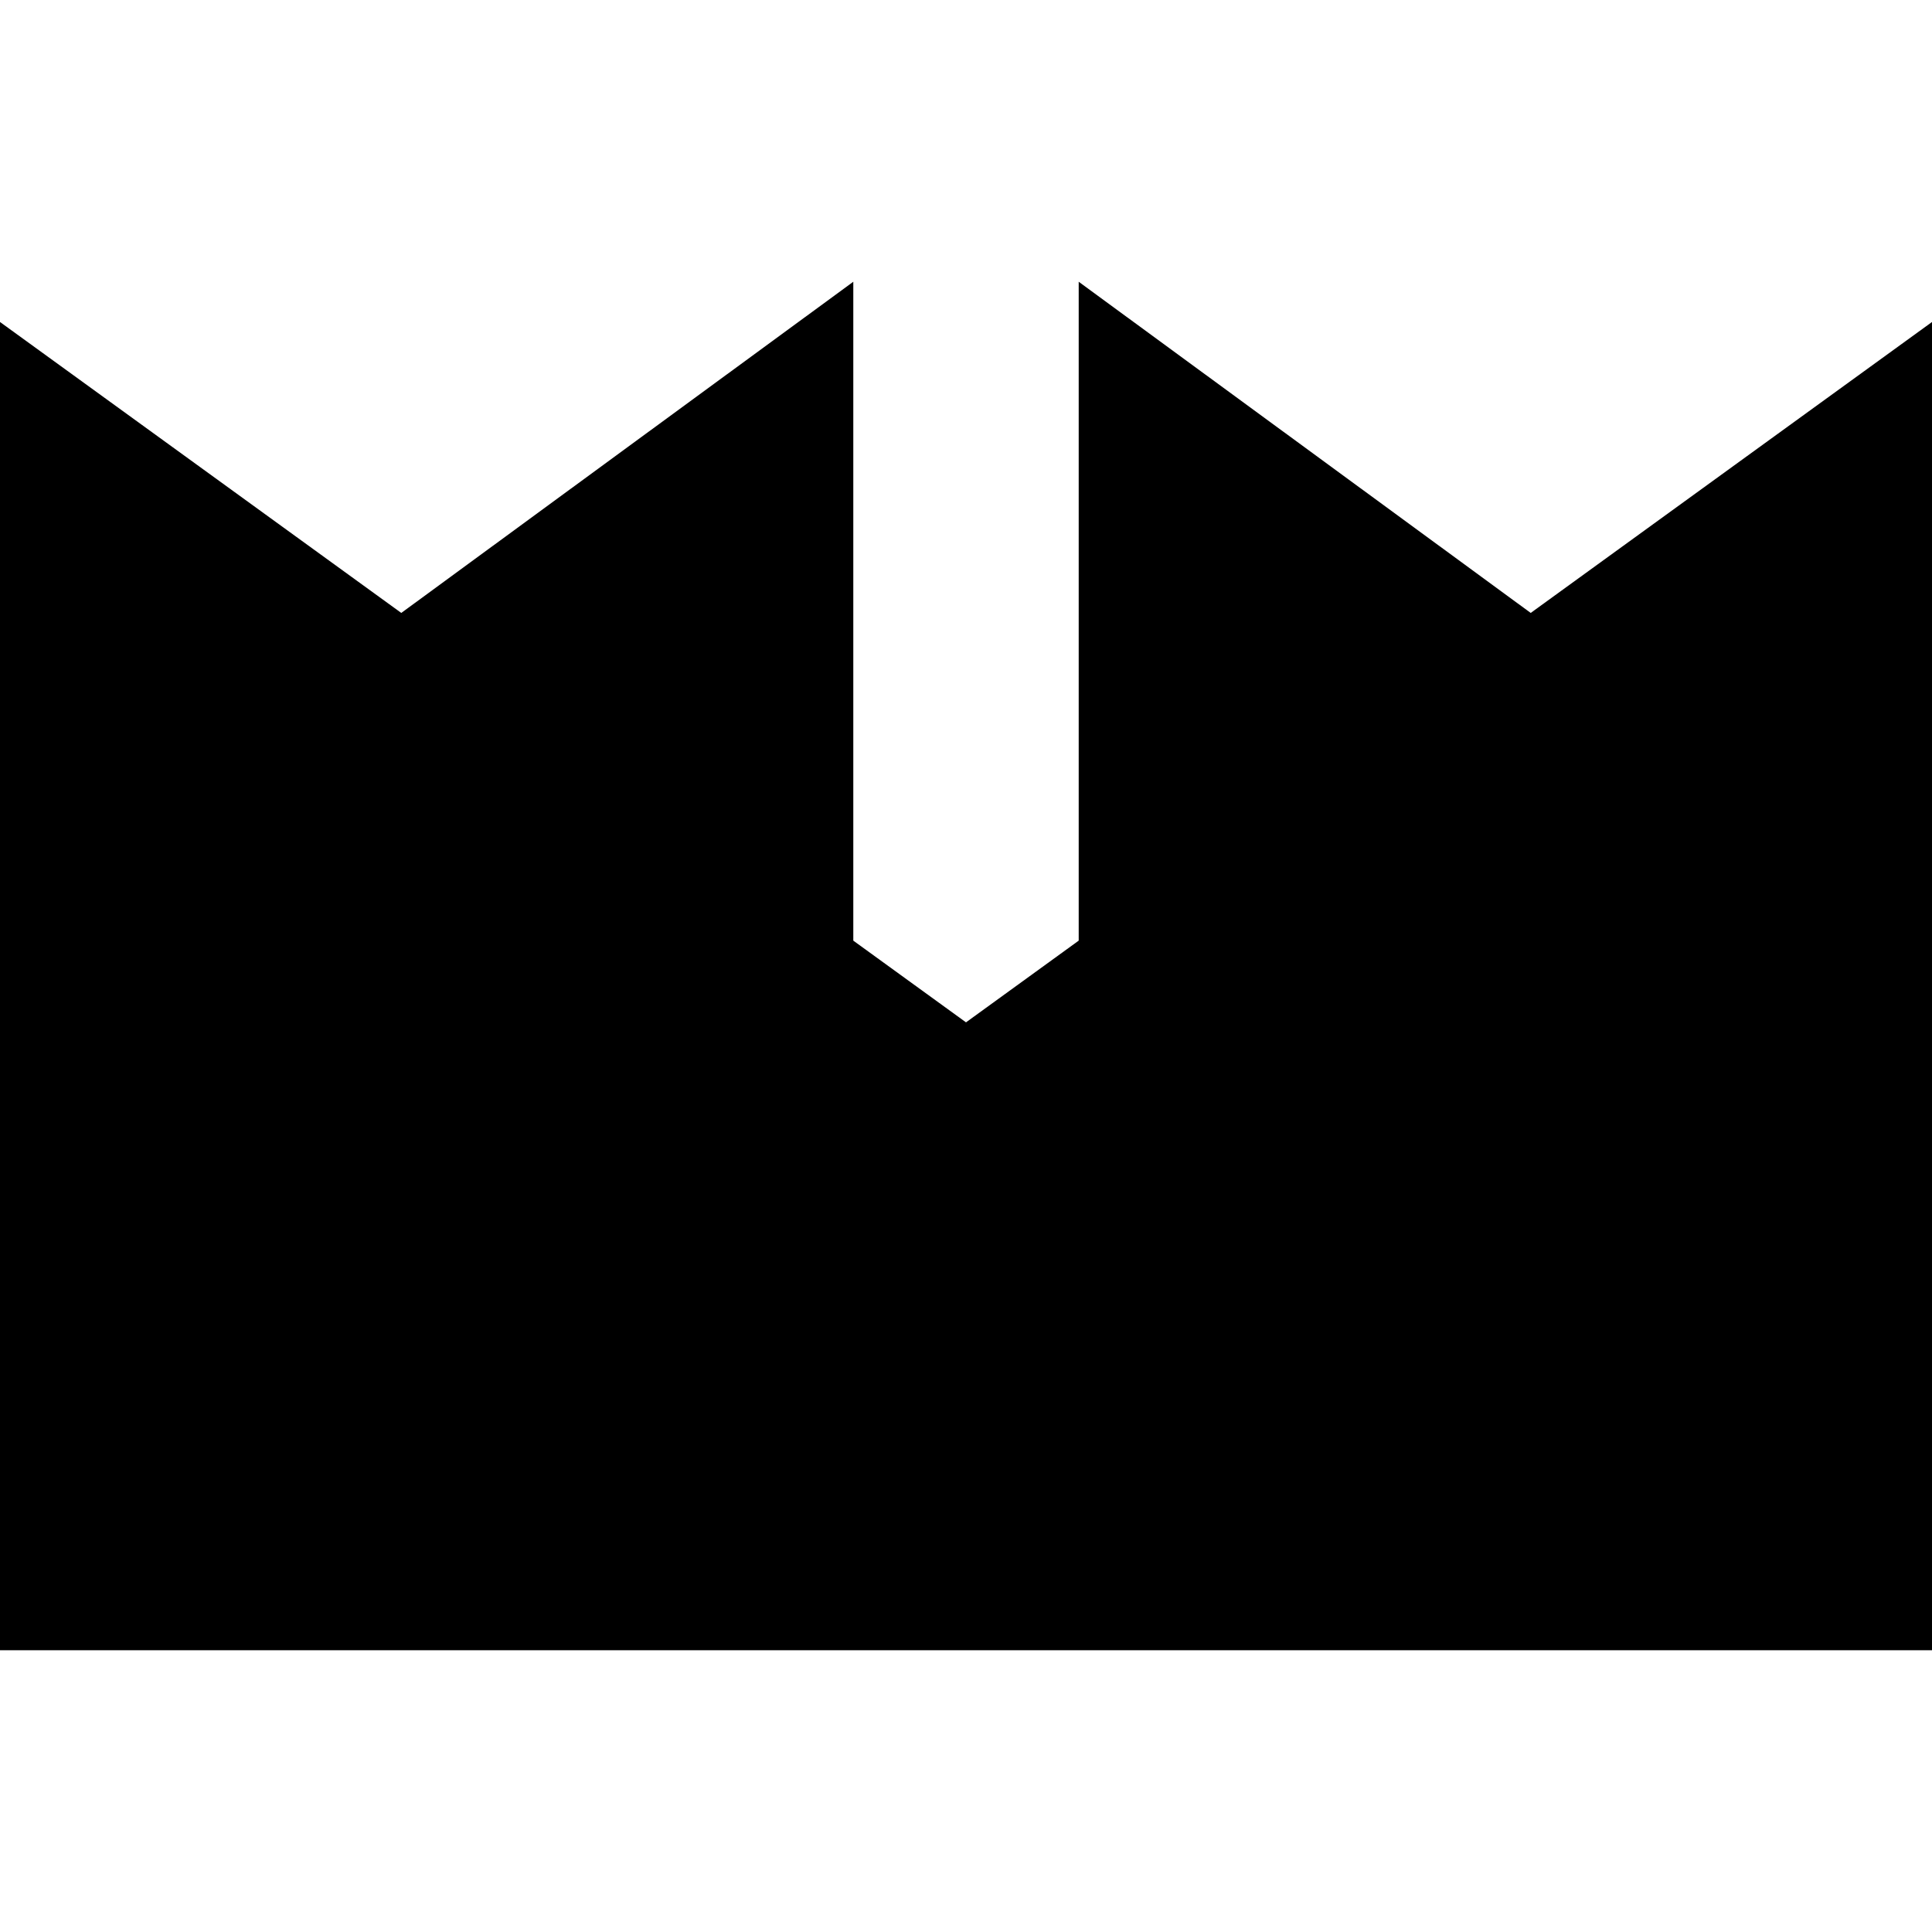 <svg xmlns="http://www.w3.org/2000/svg" viewBox="0 0 24 24" fill="currentColor">
  <path d="M12 12.7l-12-8.7v16.5h24v-16.5l-12 8.7zm-1.4-9.2l-10.1 7.4 10.1 7.4v-14.8zm2.8 0v14.8l10.1-7.4-10.1-7.4z"/>
</svg>
